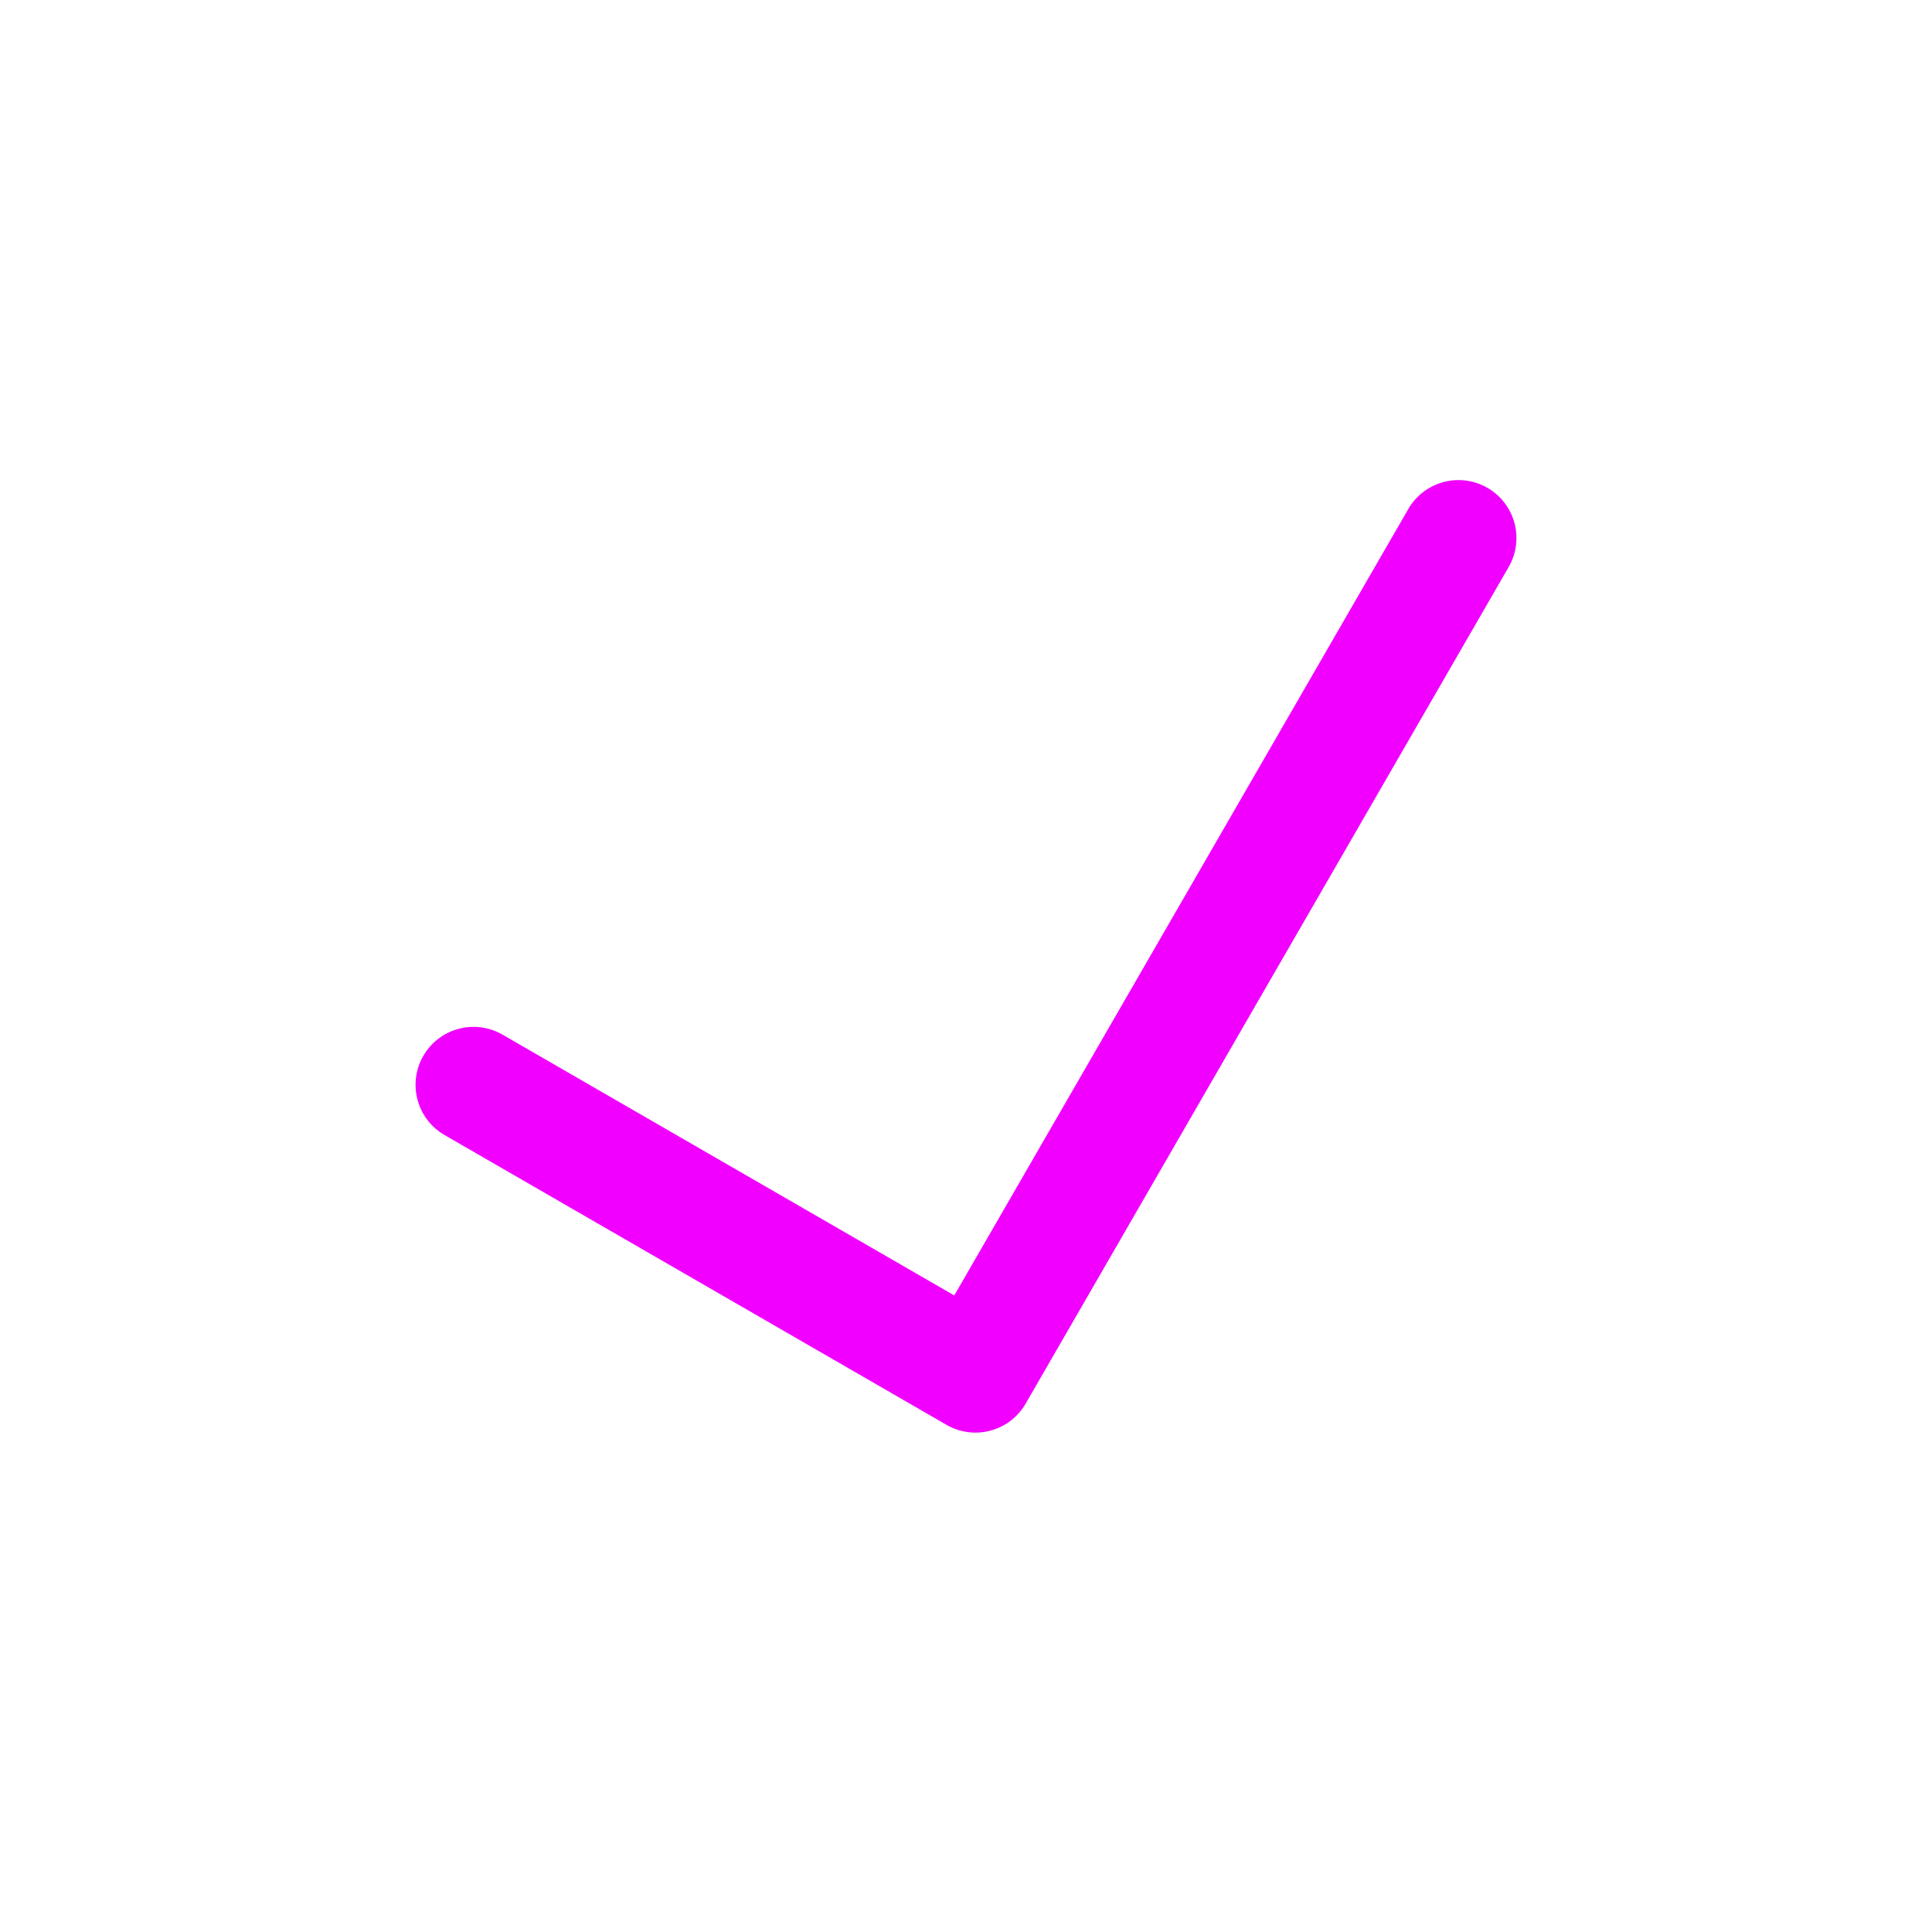 <svg xmlns="http://www.w3.org/2000/svg" width="100" height="100" viewBox="0 0 100 100"><path fill="#F100FF" d="M76.99,25.251 C78.425,26.08 78.917,27.914 78.088,29.349 L53.088,72.651 C52.26,74.086 50.425,74.577 48.99,73.749 L23.01,58.749 C21.575,57.92 21.083,56.086 21.912,54.651 C22.74,53.216 24.575,52.724 26.01,53.553 L49.393,67.052 L72.892,26.349 C73.691,24.966 75.426,24.459 76.835,25.168 L76.99,25.251 Z"/></svg>